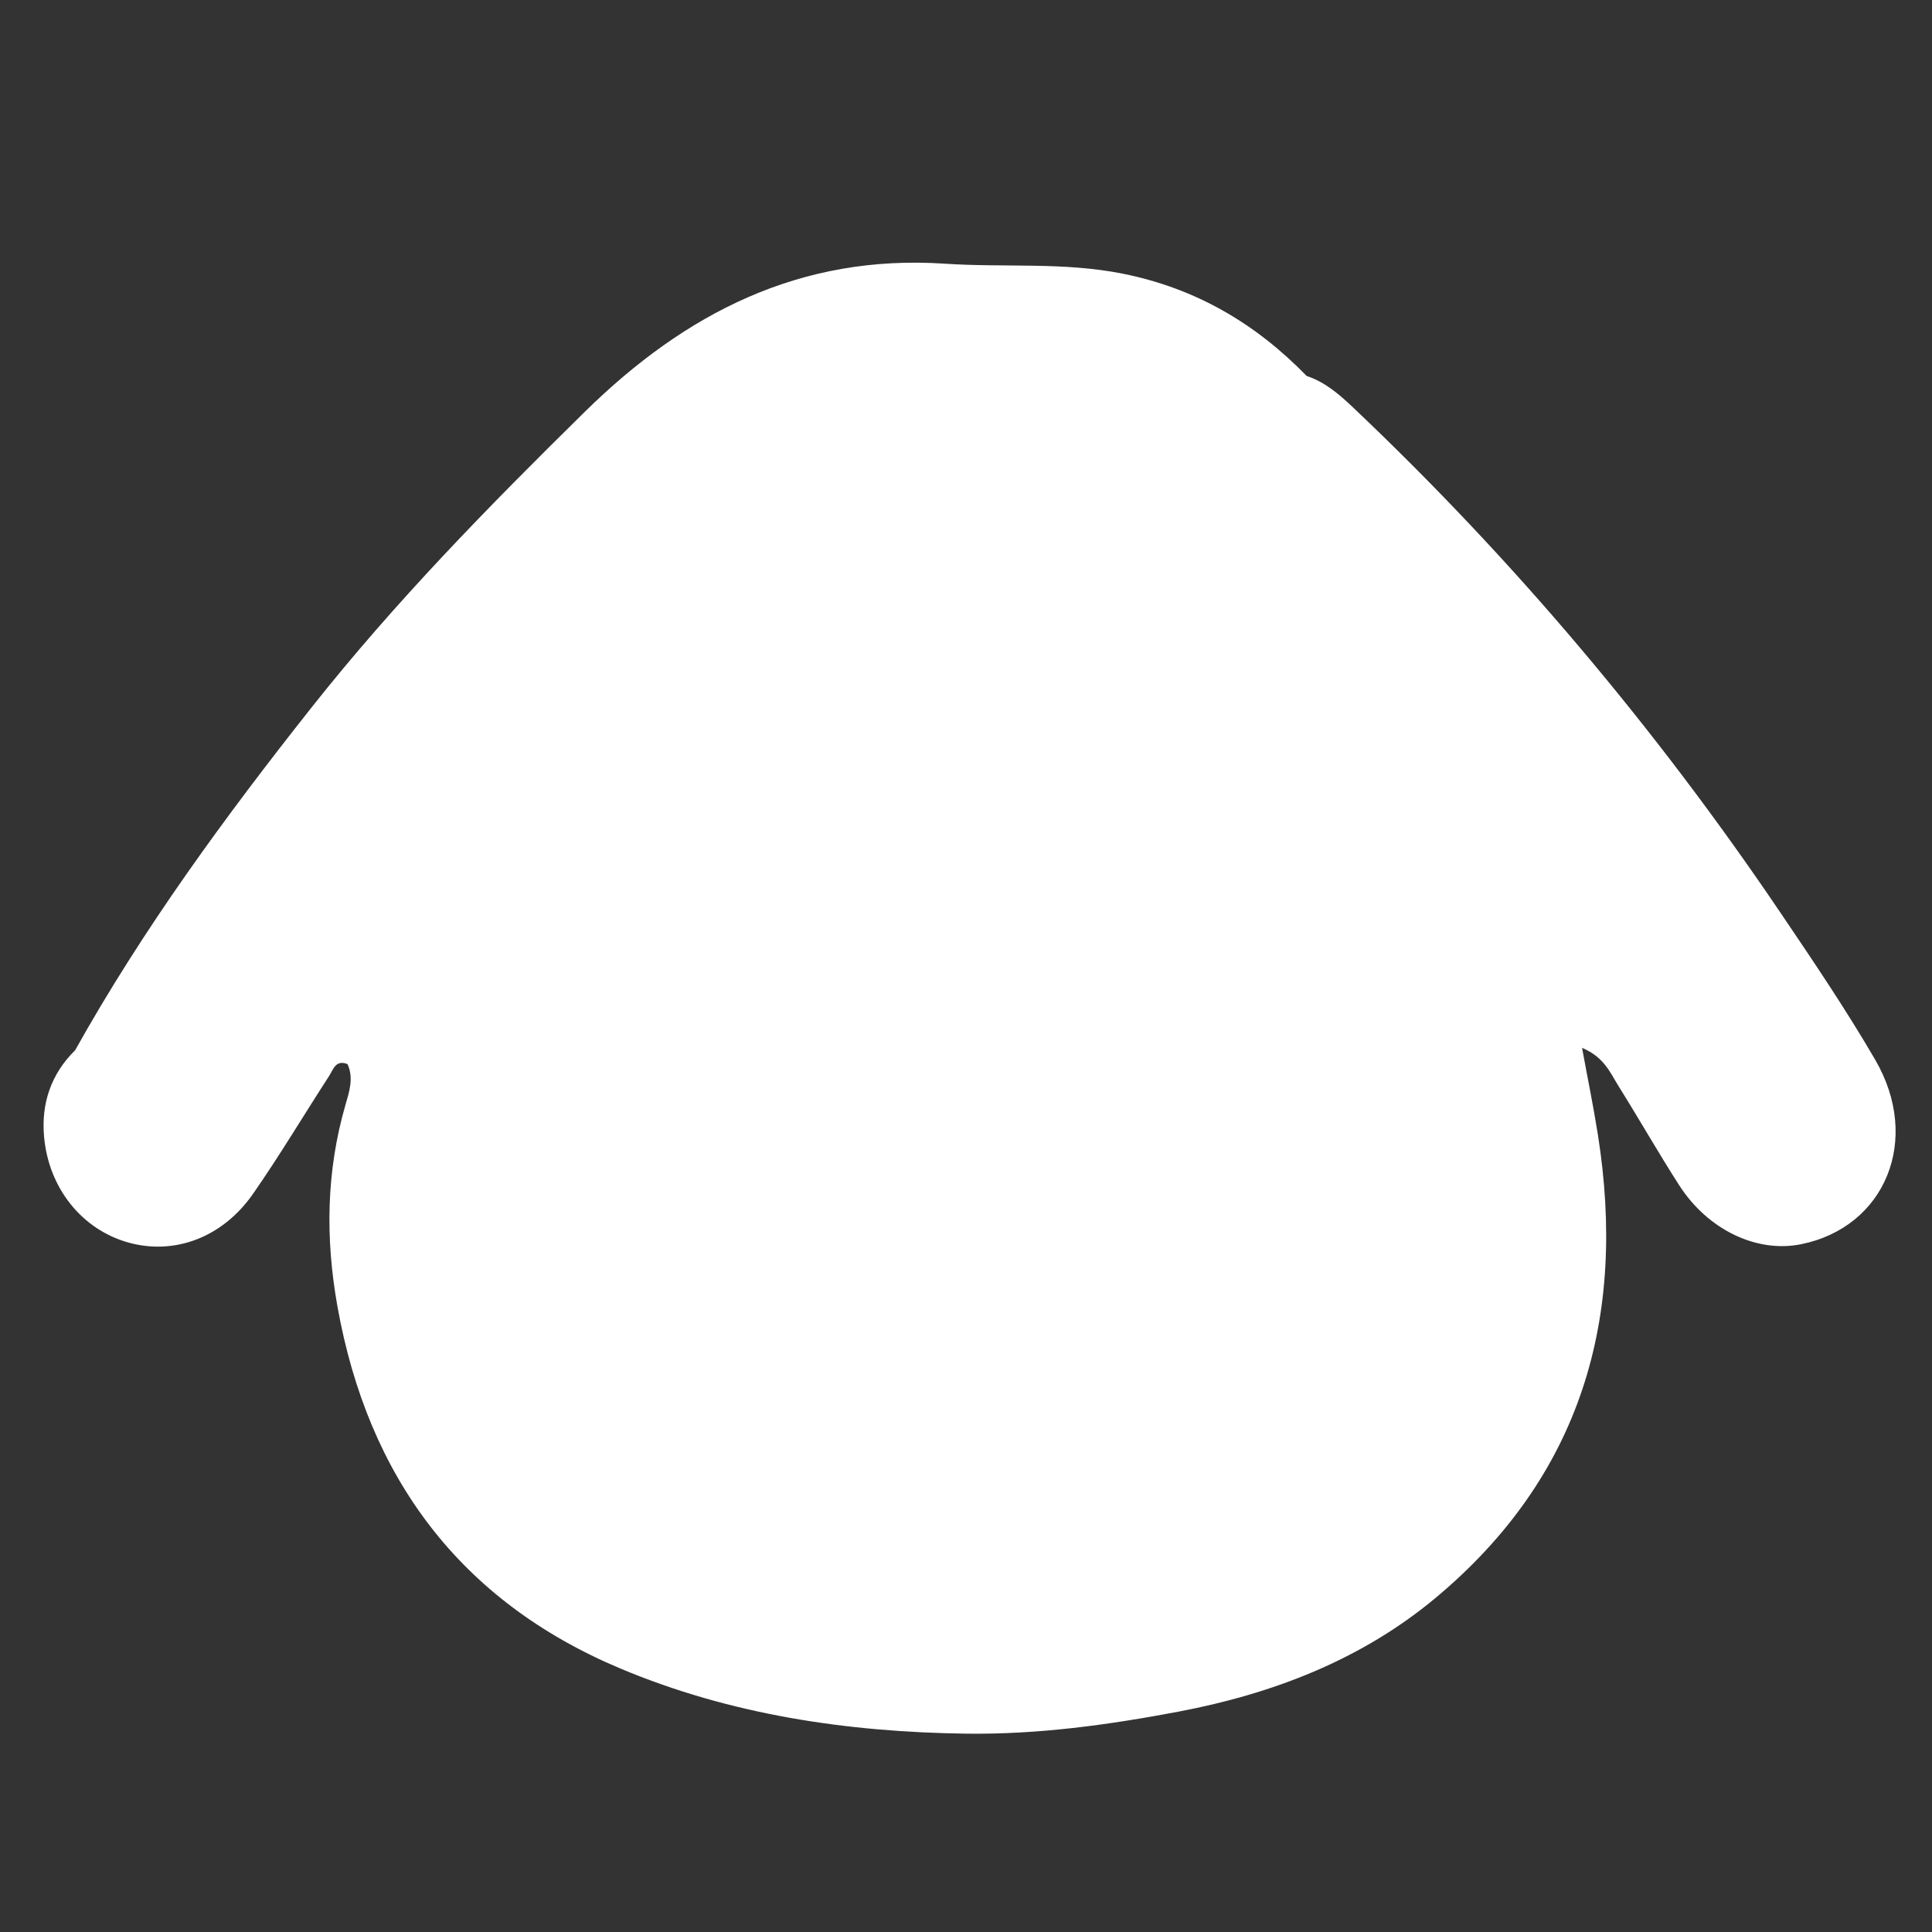 <?xml version="1.0" encoding="utf-8"?>
<!-- Generator: Adobe Illustrator 16.0.0, SVG Export Plug-In . SVG Version: 6.00 Build 0)  -->
<!DOCTYPE svg PUBLIC "-//W3C//DTD SVG 1.1//EN" "http://www.w3.org/Graphics/SVG/1.1/DTD/svg11.dtd">
<svg version="1.1" id="Layer_1" xmlns="http://www.w3.org/2000/svg" xmlns:xlink="http://www.w3.org/1999/xlink" x="0px" y="0px"
	 width="600px" height="600px" viewBox="0 0 600 600" enable-background="new 0 0 600 600" xml:space="preserve">
<rect x="0" y="0" width="600" height="600" fill="#333333" stroke="none"/>
<path fill="#fff" d="M582.361,329.119c-9.117-15.675-19.322-30.745-29.495-45.778
	c-38.589-57.055-82.703-109.478-132.744-156.881c-4.252-4.031-8.629-7.803-14.299-9.693c-0.014,0-0.014,0.004-0.014,0.007
	c-15.835-16.266-34.297-27.174-56.997-31.752c-18.454-3.718-36.887-1.891-55.286-3.123c-44.989-3.023-80.748,15.338-111.952,46.031
	c-29.752,29.265-58.889,59.003-84.819,91.781c-26.82,33.894-52.302,68.666-73.428,106.463c0,0,0,0-0.004,0
	c-7.493,7.373-10.537,16.535-9.644,26.751c1.397,16.104,11.798,28.883,26.087,32.927c14.32,4.044,29.338-1.439,38.875-15.181
	c8.282-11.917,15.72-24.409,23.62-36.604c1.244-1.932,1.984-5.059,5.663-3.606c1.987,4.343,0.535,8.608-0.65,12.7
	c-5.982,20.678-6.246,41.495-2.477,62.576c9.474,53,38.027,91.472,87.81,112.414c34.147,14.348,70.315,19.752,107.475,20.253
	c22.383,0.292,44.214-2.737,65.872-6.83c29.195-5.531,56.793-16.058,79.918-35.365c45.267-37.806,59.37-86.873,50.366-143.82
	c-1.362-8.629-3.127-17.189-4.919-26.972c6.913,2.883,8.782,7.823,11.402,11.999c6.35,10.151,12.282,20.573,18.737,30.635
	c8.965,13.951,24.153,21.121,37.882,18.356C585.516,381.104,596.792,353.902,582.361,329.119z"/>
</svg>
